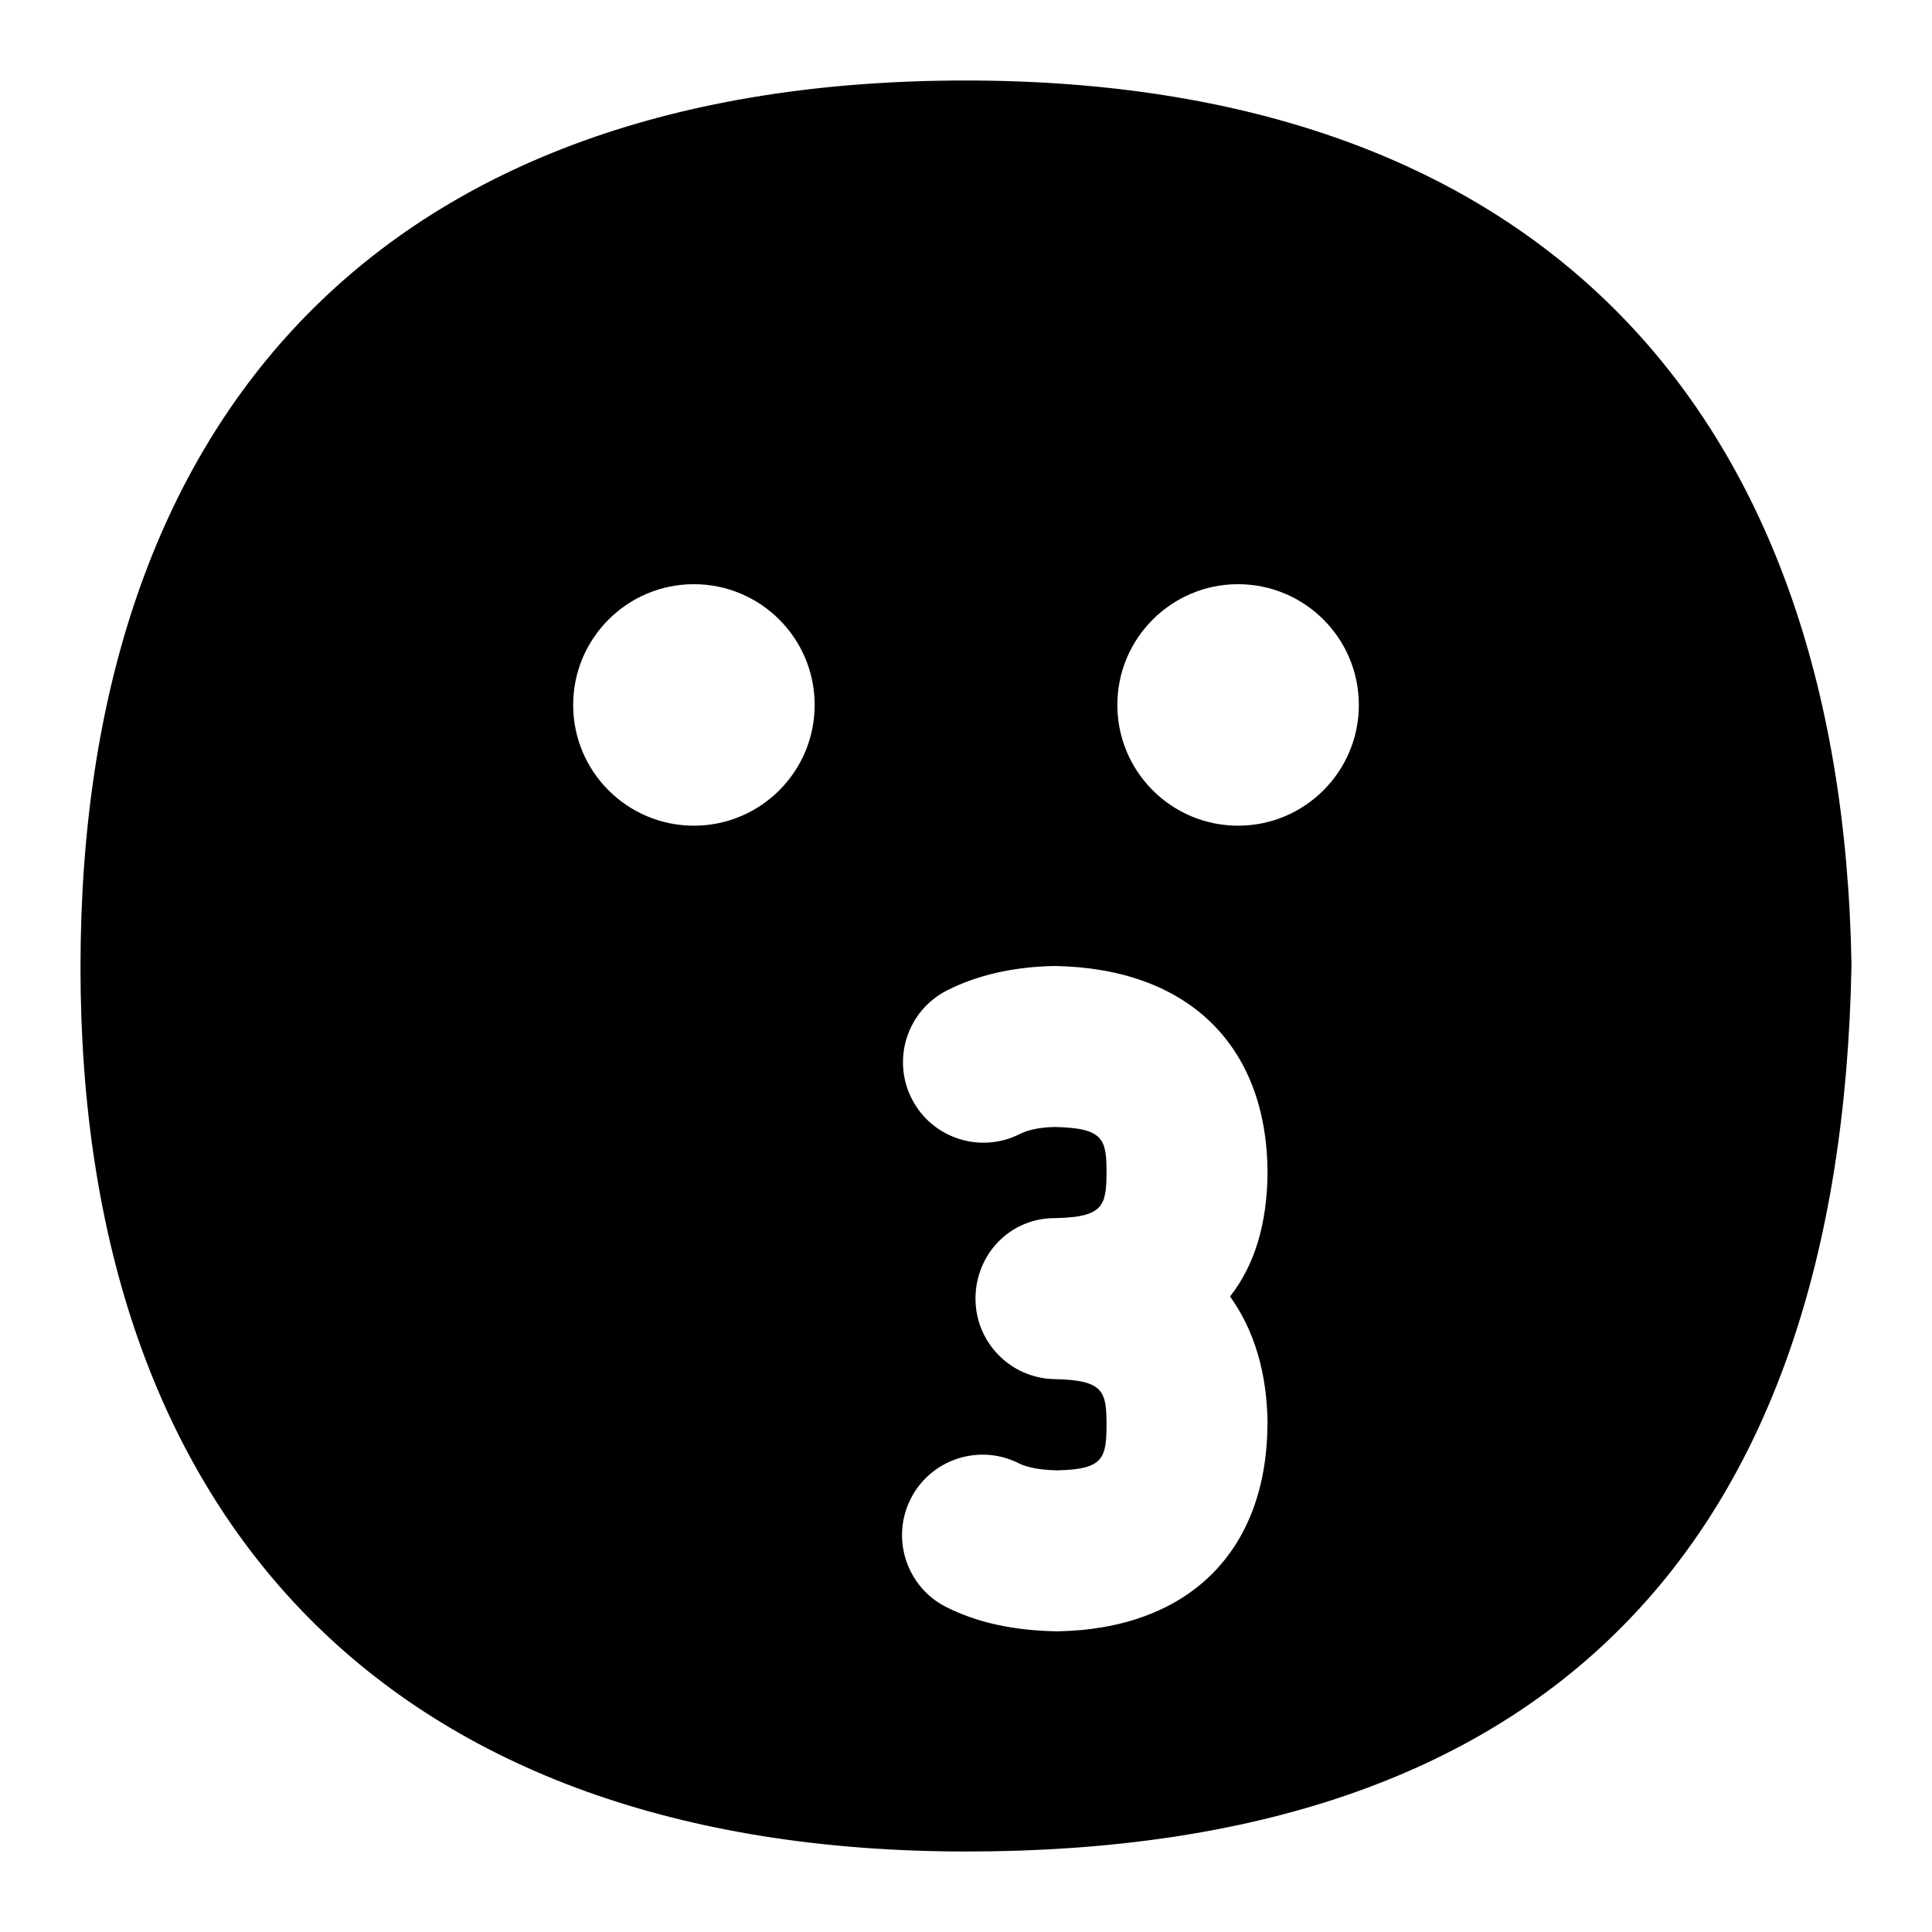 <?xml version="1.0" encoding="UTF-8"?>
<svg xmlns="http://www.w3.org/2000/svg" id="Layer_1" data-name="Layer 1" viewBox="0 0 24 24">
  <path d="M11.994,1C4.819,1,1,5.106,1,12.019c0,6.859,3.851,10.981,11.006,10.981s10.861-3.737,10.994-11.017c-.122-7.037-4.026-10.983-11.006-10.983Zm-3.374,9.257c-.828,0-1.5-.672-1.5-1.5s.672-1.5,1.5-1.5,1.5,.672,1.5,1.5-.672,1.5-1.5,1.5Zm7.125,7.436c-.01,1.586-.985,2.543-2.61,2.572-.55-.009-1.004-.111-1.383-.303-.492-.25-.688-.853-.438-1.345,.25-.492,.853-.688,1.345-.438,.06,.03,.201,.082,.476,.086,.577-.011,.609-.155,.611-.573-.002-.405-.035-.549-.646-.56-.552-.01-.992-.466-.982-1.018,.01-.543,.435-.984,.989-.982,.604-.012,.636-.157,.639-.572-.002-.405-.035-.549-.646-.56-.217,.004-.356,.049-.429,.086-.494,.251-1.095,.054-1.345-.437-.25-.492-.055-1.094,.437-1.345,.38-.193,.831-.295,1.339-.304,1.658,.028,2.634,.985,2.644,2.561-.004,.649-.165,1.162-.466,1.545,.299,.414,.462,.95,.466,1.587Zm-.365-7.436c-.828,0-1.5-.672-1.5-1.5s.672-1.5,1.5-1.5,1.5,.672,1.5,1.5-.672,1.5-1.5,1.5Z"/>
</svg>
